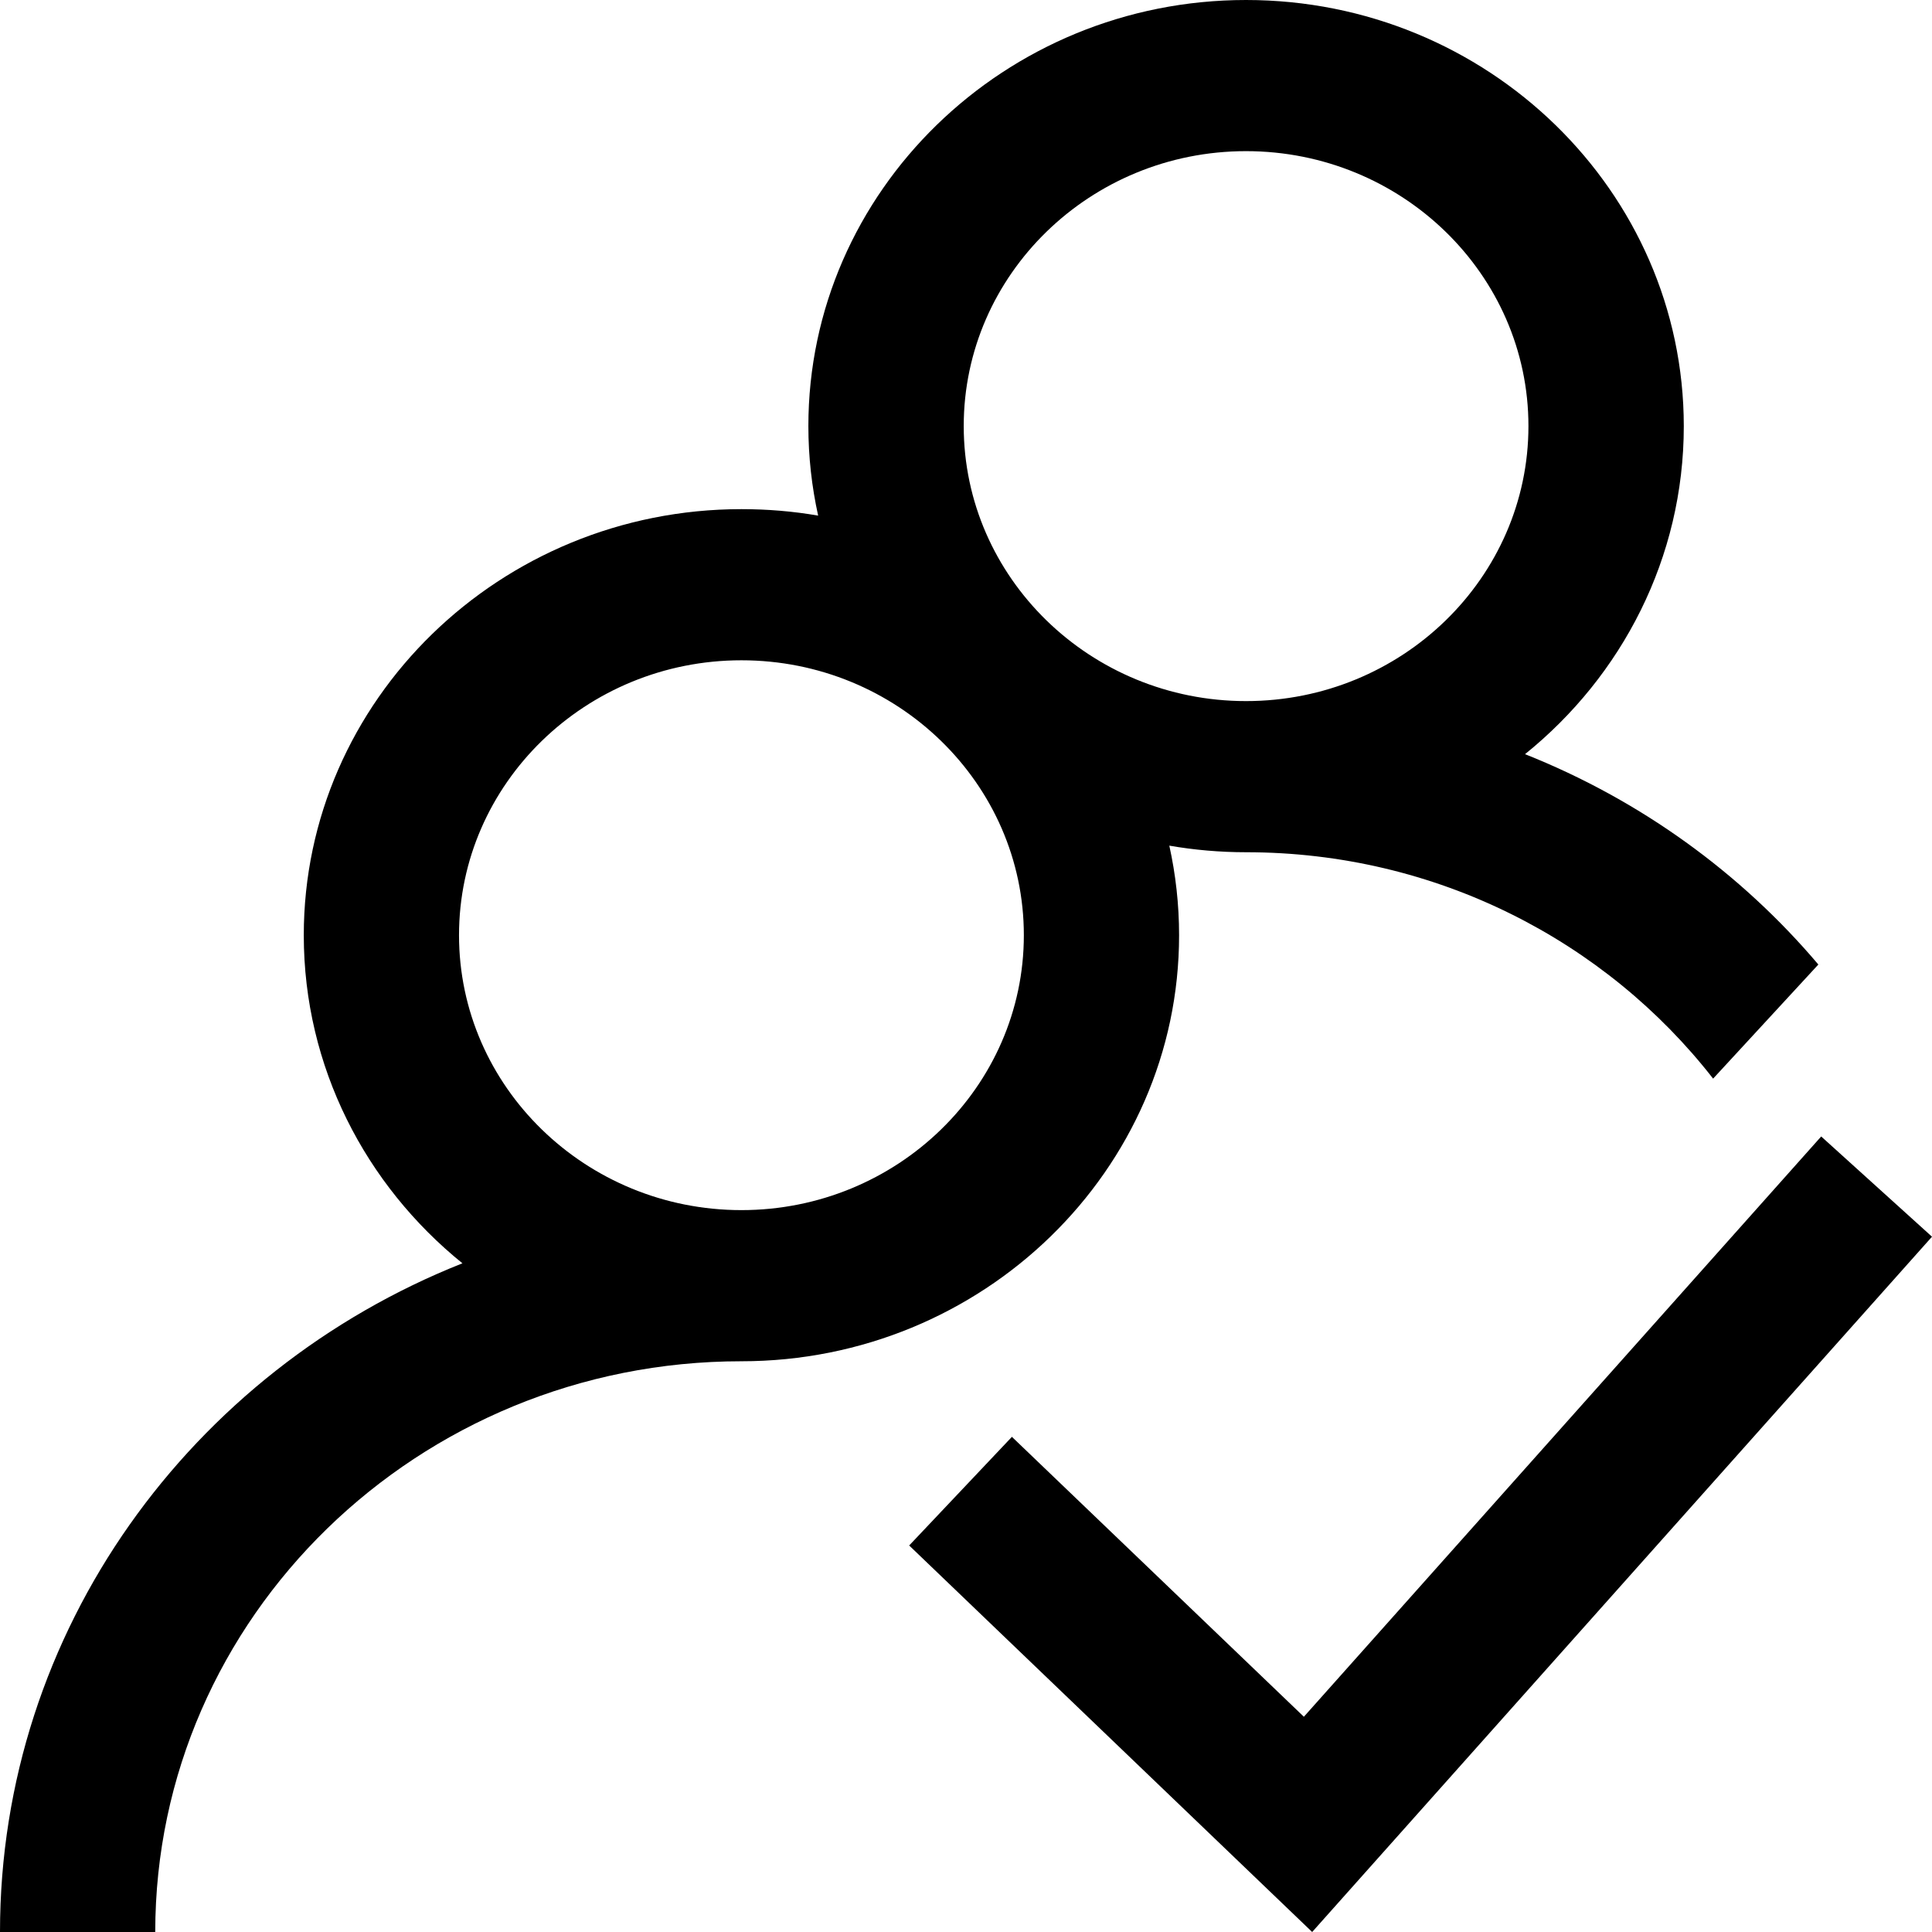 
<svg width="17px" height="17px" viewBox="0 0 17 17" version="1.1" xmlns="http://www.w3.org/2000/svg" xmlns:xlink="http://www.w3.org/1999/xlink">
    <g id="Page-1" stroke="none" stroke-width="1" fill="none" fill-rule="evenodd">
        <g id="Posted-Services" transform="translate(-161, -1020)" fill="#000000" fill-rule="nonzero">
            <g id="747410" transform="translate(161, 1020)">
                <path d="M13.419,6.636 C14.272,5.948 14.816,4.909 14.816,3.749 C14.815,1.682 13.088,0 10.964,0 C8.841,0 7.113,1.682 7.113,3.749 C7.113,4.02 7.143,4.283 7.199,4.537 C6.98,4.499 6.754,4.48 6.524,4.48 C4.401,4.48 2.673,6.162 2.673,8.229 C2.673,9.389 3.217,10.427 4.069,11.116 C1.685,12.062 0,14.343 0,17 L1.366,17 C1.366,14.231 3.68,11.978 6.524,11.978 C8.647,11.978 10.375,10.296 10.375,8.229 C10.375,7.959 10.345,7.695 10.289,7.441 C10.508,7.479 10.734,7.499 10.964,7.499 C12.64,7.499 14.132,8.282 15.074,9.491 L16,8.487 C15.316,7.679 14.43,7.038 13.419,6.636 Z M6.524,10.648 C5.154,10.648 4.039,9.563 4.039,8.229 C4.039,6.895 5.154,5.81 6.524,5.81 C7.894,5.81 9.009,6.895 9.009,8.229 C9.009,9.563 7.894,10.648 6.524,10.648 Z M10.964,6.169 C9.594,6.169 8.48,5.083 8.48,3.749 C8.48,2.415 9.594,1.33 10.964,1.33 C12.334,1.33 13.449,2.415 13.449,3.749 C13.449,5.083 12.335,6.169 10.964,6.169 Z" id="Shape"></path>
                <polygon id="Path" points="16.025 10 11.473 15.106 8.904 12.643 8 13.599 11.546 17 17 10.882"></polygon>
            </g>
        </g>
    </g>
</svg>